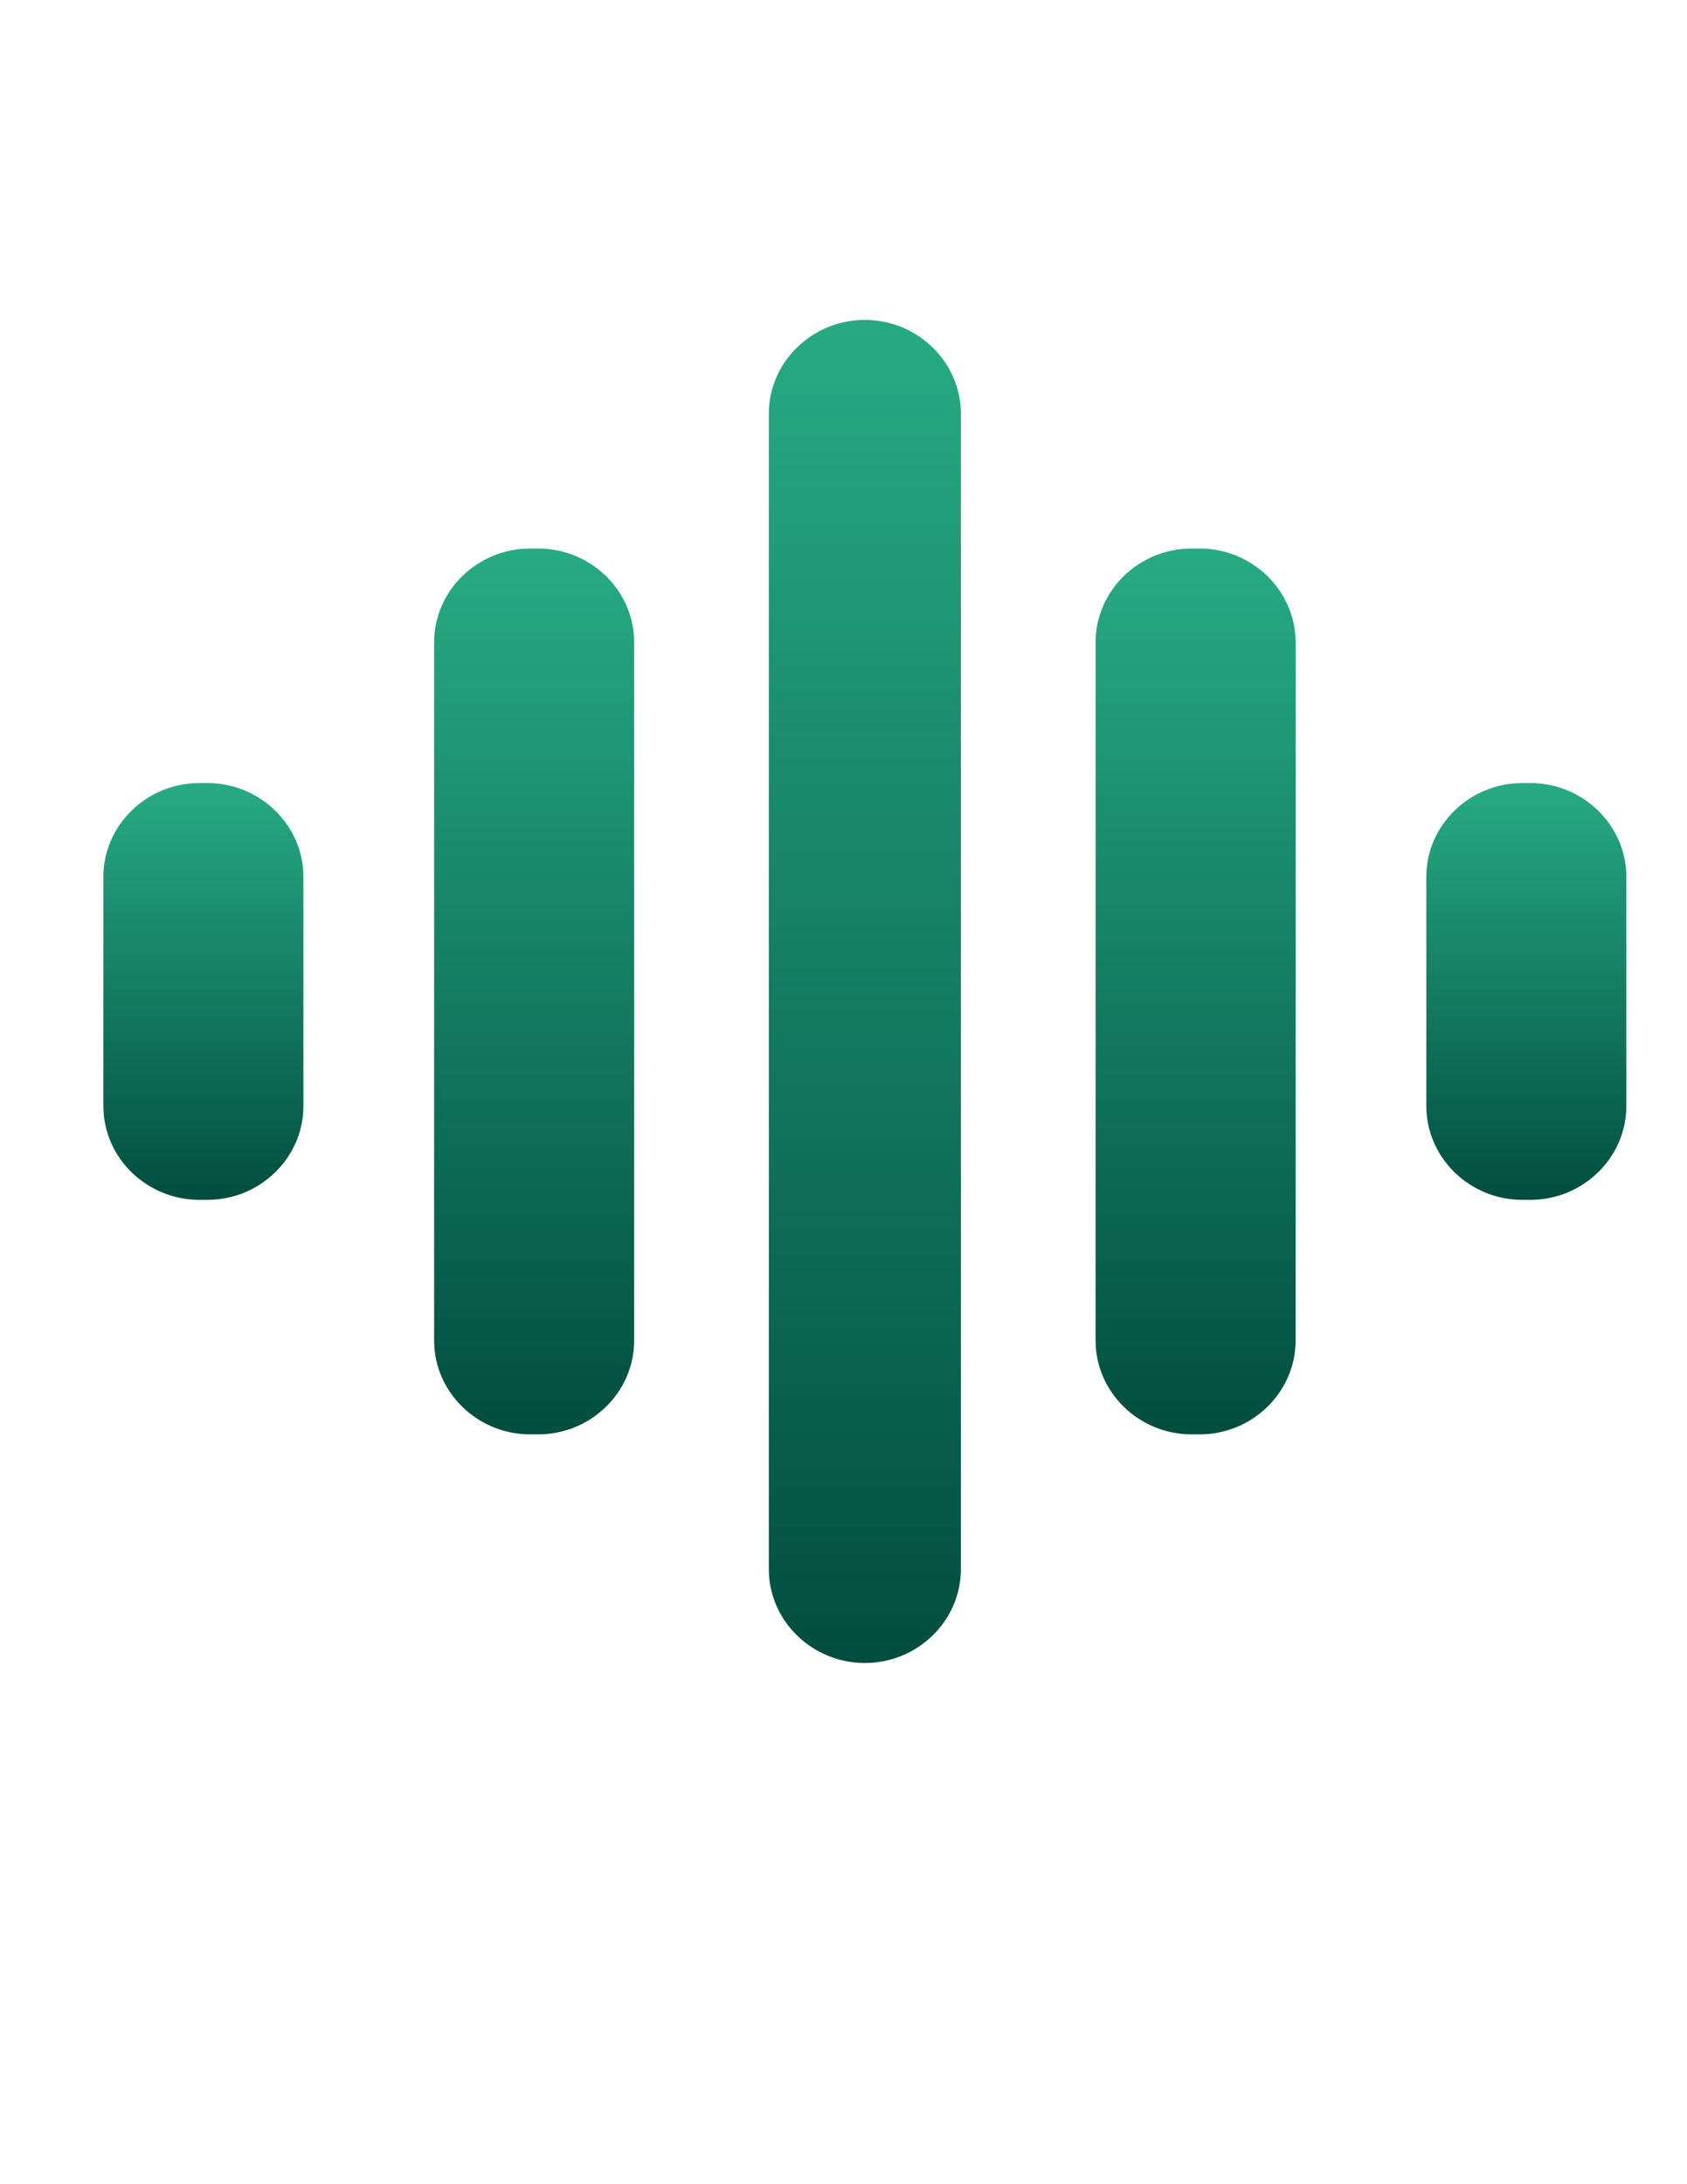 <?xml version="1.0" encoding="utf-8"?>
<!-- Generator: Adobe Illustrator 23.0.1, SVG Export Plug-In . SVG Version: 6.00 Build 0)  -->
<svg version="1.1" id="Layer_1" xmlns="http://www.w3.org/2000/svg" xmlns:xlink="http://www.w3.org/1999/xlink" x="0px" y="0px"
	 viewBox="0 0 612 792" style="enable-background:new 0 0 612 792;" xml:space="preserve">
<style type="text/css">
	.st0{clip-path:url(#SVGID_2_);}
	.st1{clip-path:url(#SVGID_4_);fill:url(#SVGID_5_);}
	.st2{clip-path:url(#SVGID_7_);}
	.st3{clip-path:url(#SVGID_9_);fill:url(#SVGID_10_);}
	.st4{clip-path:url(#SVGID_12_);}
	.st5{clip-path:url(#SVGID_14_);fill:url(#SVGID_15_);}
	.st6{clip-path:url(#SVGID_17_);}
	.st7{clip-path:url(#SVGID_19_);fill:url(#SVGID_20_);}
	.st8{clip-path:url(#SVGID_22_);}
	.st9{clip-path:url(#SVGID_24_);fill:url(#SVGID_25_);}
</style>
<g id="Artwork_1_1_">
	<g>
		<g>
			<defs>
				<rect id="SVGID_1_" x="37.5" y="116" width="552.5" height="487"/>
			</defs>
			<clipPath id="SVGID_2_">
				<use xlink:href="#SVGID_1_"  style="overflow:visible;"/>
			</clipPath>
			<g class="st0">
				<g>
					<defs>
						<path id="SVGID_3_" d="M313.33,116c-18.97,0.22-34.42,15.45-34.42,34.02v418.97c0,18.71,15.68,34.02,34.84,34.02
							s34.83-15.31,34.83-34.02V150.02c0-18.57-15.45-33.79-34.41-34.02H313.33z"/>
					</defs>
					<clipPath id="SVGID_4_">
						<use xlink:href="#SVGID_3_"  style="overflow:visible;"/>
					</clipPath>
					
						<linearGradient id="SVGID_5_" gradientUnits="userSpaceOnUse" x1="-3.51" y1="793.272" x2="-0.675" y2="793.272" gradientTransform="matrix(0 -171.804 171.804 0 -135973.672 0)">
						<stop  offset="0" style="stop-color:#014D40"/>
						<stop  offset="1" style="stop-color:#27AB83"/>
					</linearGradient>
					<rect x="278.91" y="116" class="st1" width="69.67" height="487"/>
				</g>
			</g>
		</g>
		<g>
			<defs>
				<rect id="SVGID_6_" x="37.5" y="116" width="552.5" height="487"/>
			</defs>
			<clipPath id="SVGID_7_">
				<use xlink:href="#SVGID_6_"  style="overflow:visible;"/>
			</clipPath>
			<g class="st2">
				<g>
					<defs>
						<path id="SVGID_8_" d="M192.32,198.9c-19.16,0-34.83,15.31-34.83,34.02v253.17c0,18.71,15.68,34.02,34.83,34.02h2.9
							c19.16,0,34.84-15.31,34.84-34.02V232.91c0-18.71-15.68-34.02-34.84-34.02L192.32,198.9L192.32,198.9z"/>
					</defs>
					<clipPath id="SVGID_9_">
						<use xlink:href="#SVGID_8_"  style="overflow:visible;"/>
					</clipPath>
					
						<linearGradient id="SVGID_10_" gradientUnits="userSpaceOnUse" x1="-4.848" y1="793.235" x2="-2.013" y2="793.235" gradientTransform="matrix(0 -113.315 113.315 0 -89691.328 -29.245)">
						<stop  offset="0" style="stop-color:#014D40"/>
						<stop  offset="1" style="stop-color:#27AB83"/>
					</linearGradient>
					<rect x="157.48" y="198.9" class="st3" width="72.57" height="321.2"/>
				</g>
			</g>
		</g>
		<g>
			<defs>
				<rect id="SVGID_11_" x="37.5" y="116" width="552.5" height="487"/>
			</defs>
			<clipPath id="SVGID_12_">
				<use xlink:href="#SVGID_11_"  style="overflow:visible;"/>
			</clipPath>
			<g class="st4">
				<g>
					<defs>
						<path id="SVGID_13_" d="M432.28,198.9c-19.16,0-34.83,15.31-34.83,34.02v253.17c0,18.71,15.68,34.02,34.83,34.02h2.9
							c19.16,0,34.83-15.31,34.83-34.02V232.91c0-18.71-15.68-34.02-34.83-34.02L432.28,198.9L432.28,198.9z"/>
					</defs>
					<clipPath id="SVGID_14_">
						<use xlink:href="#SVGID_13_"  style="overflow:visible;"/>
					</clipPath>
					
						<linearGradient id="SVGID_15_" gradientUnits="userSpaceOnUse" x1="-4.848" y1="794.623" x2="-2.013" y2="794.623" gradientTransform="matrix(0 -113.315 113.315 0 -89608.664 -29.245)">
						<stop  offset="0" style="stop-color:#014D40"/>
						<stop  offset="1" style="stop-color:#27AB83"/>
					</linearGradient>
					<rect x="397.45" y="198.9" class="st5" width="72.57" height="321.2"/>
				</g>
			</g>
		</g>
		<g>
			<defs>
				<rect id="SVGID_16_" x="37.5" y="116" width="552.5" height="487"/>
			</defs>
			<clipPath id="SVGID_17_">
				<use xlink:href="#SVGID_16_"  style="overflow:visible;"/>
			</clipPath>
			<g class="st6">
				<g>
					<defs>
						<path id="SVGID_18_" d="M72.34,283.94c-19.16,0-34.84,15.31-34.84,34.02v83.09c0,18.71,15.68,34.02,34.84,34.02h2.9
							c19.16,0,34.83-15.31,34.83-34.02v-83.09c0-18.71-15.68-34.02-34.83-34.02H72.34z"/>
					</defs>
					<clipPath id="SVGID_19_">
						<use xlink:href="#SVGID_18_"  style="overflow:visible;"/>
					</clipPath>
					
						<linearGradient id="SVGID_20_" gradientUnits="userSpaceOnUse" x1="-9.272" y1="793.149" x2="-6.437" y2="793.149" gradientTransform="matrix(0 -53.315 53.315 0 -42212.664 -59.245)">
						<stop  offset="0" style="stop-color:#014D40"/>
						<stop  offset="1" style="stop-color:#27AB83"/>
					</linearGradient>
					<rect x="37.5" y="283.94" class="st7" width="72.57" height="151.13"/>
				</g>
			</g>
		</g>
		<g>
			<defs>
				<rect id="SVGID_21_" x="37.5" y="116" width="552.5" height="487"/>
			</defs>
			<clipPath id="SVGID_22_">
				<use xlink:href="#SVGID_21_"  style="overflow:visible;"/>
			</clipPath>
			<g class="st8">
				<g>
					<defs>
						<path id="SVGID_23_" d="M552.26,283.94c-19.16,0-34.83,15.31-34.83,34.02v83.09c0,18.71,15.68,34.02,34.83,34.02h2.9
							c19.16,0,34.83-15.31,34.83-34.02v-83.09c0-18.71-15.68-34.02-34.83-34.02H552.26z"/>
					</defs>
					<clipPath id="SVGID_24_">
						<use xlink:href="#SVGID_23_"  style="overflow:visible;"/>
					</clipPath>
					
						<linearGradient id="SVGID_25_" gradientUnits="userSpaceOnUse" x1="-9.272" y1="799.05" x2="-6.437" y2="799.05" gradientTransform="matrix(0 -53.315 53.315 0 -42047.332 -59.245)">
						<stop  offset="0" style="stop-color:#014D40"/>
						<stop  offset="1" style="stop-color:#27AB83"/>
					</linearGradient>
					<rect x="517.43" y="283.94" class="st9" width="72.57" height="151.13"/>
				</g>
			</g>
		</g>
	</g>
</g>
</svg>

